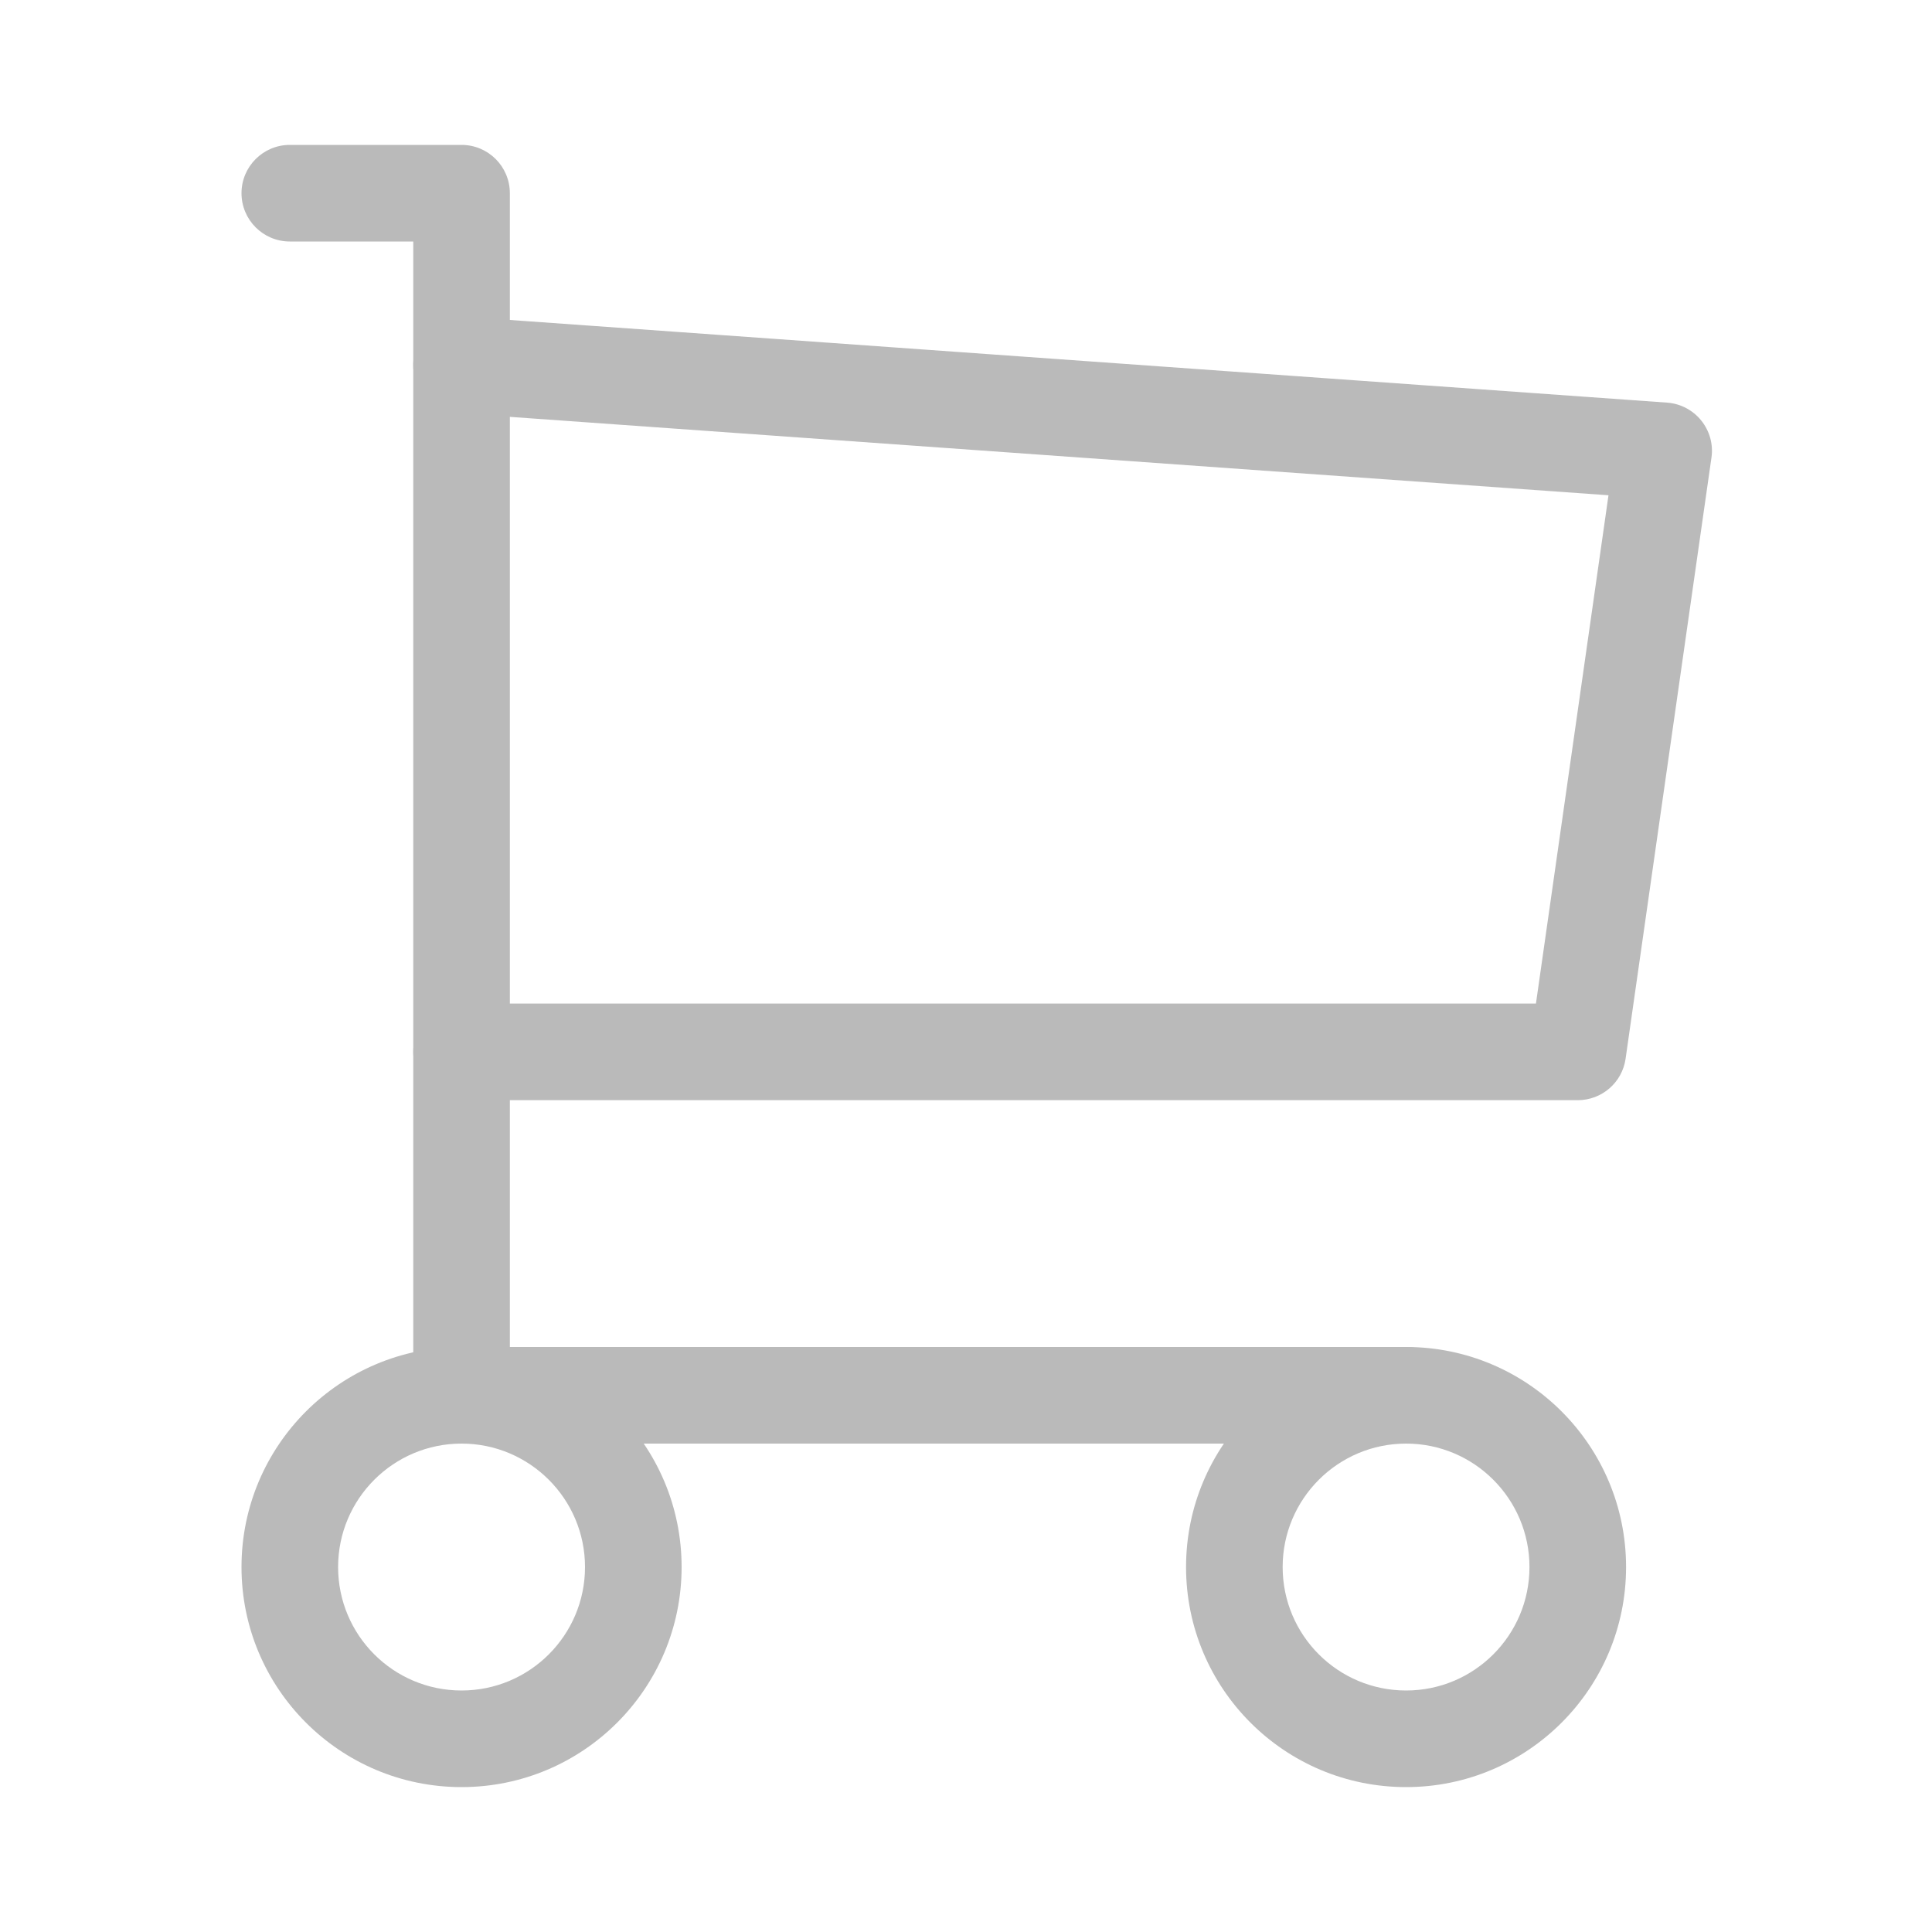 <svg width="20" height="20" viewBox="0 0 20 20" fill="none" xmlns="http://www.w3.org/2000/svg">
<path fill-rule="evenodd" clip-rule="evenodd" d="M4.778 14.944C4.072 14.944 3.5 15.517 3.5 16.222C3.5 16.928 4.072 17.5 4.778 17.5C5.483 17.5 6.056 16.928 6.056 16.222C6.056 15.517 5.483 14.944 4.778 14.944ZM2.5 16.222C2.5 14.964 3.52 13.944 4.778 13.944C6.036 13.944 7.056 14.964 7.056 16.222C7.056 17.48 6.036 18.5 4.778 18.5C3.52 18.5 2.5 17.48 2.5 16.222Z" fill="#BABABA"/>
<path fill-rule="evenodd" clip-rule="evenodd" d="M14.556 14.944C13.85 14.944 13.278 15.517 13.278 16.222C13.278 16.928 13.85 17.5 14.556 17.5C15.261 17.5 15.833 16.928 15.833 16.222C15.833 15.517 15.261 14.944 14.556 14.944ZM12.278 16.222C12.278 14.964 13.297 13.944 14.556 13.944C15.813 13.944 16.833 14.964 16.833 16.222C16.833 17.48 15.813 18.5 14.556 18.5C13.297 18.5 12.278 17.48 12.278 16.222Z" fill="#BABABA"/>
<path fill-rule="evenodd" clip-rule="evenodd" d="M2.5 2C2.5 1.724 2.724 1.5 3 1.5H4.778C5.054 1.5 5.278 1.724 5.278 2V13.944L14.556 13.944C14.832 13.944 15.056 14.168 15.056 14.444C15.056 14.721 14.832 14.944 14.556 14.944H4.778C4.502 14.944 4.278 14.721 4.278 14.444V2.5H3C2.724 2.5 2.5 2.276 2.5 2Z" fill="#BABABA"/>
<path fill-rule="evenodd" clip-rule="evenodd" d="M4.279 3.742C4.299 3.467 4.538 3.259 4.813 3.279L17.258 4.168C17.396 4.178 17.524 4.245 17.611 4.353C17.698 4.461 17.737 4.6 17.717 4.737L16.828 10.96C16.793 11.206 16.582 11.389 16.333 11.389H4.778C4.502 11.389 4.278 11.165 4.278 10.889C4.278 10.613 4.502 10.389 4.778 10.389H15.9L16.651 5.127L4.742 4.277C4.467 4.257 4.259 4.018 4.279 3.742Z" fill="#BABABA"/>
</svg>
